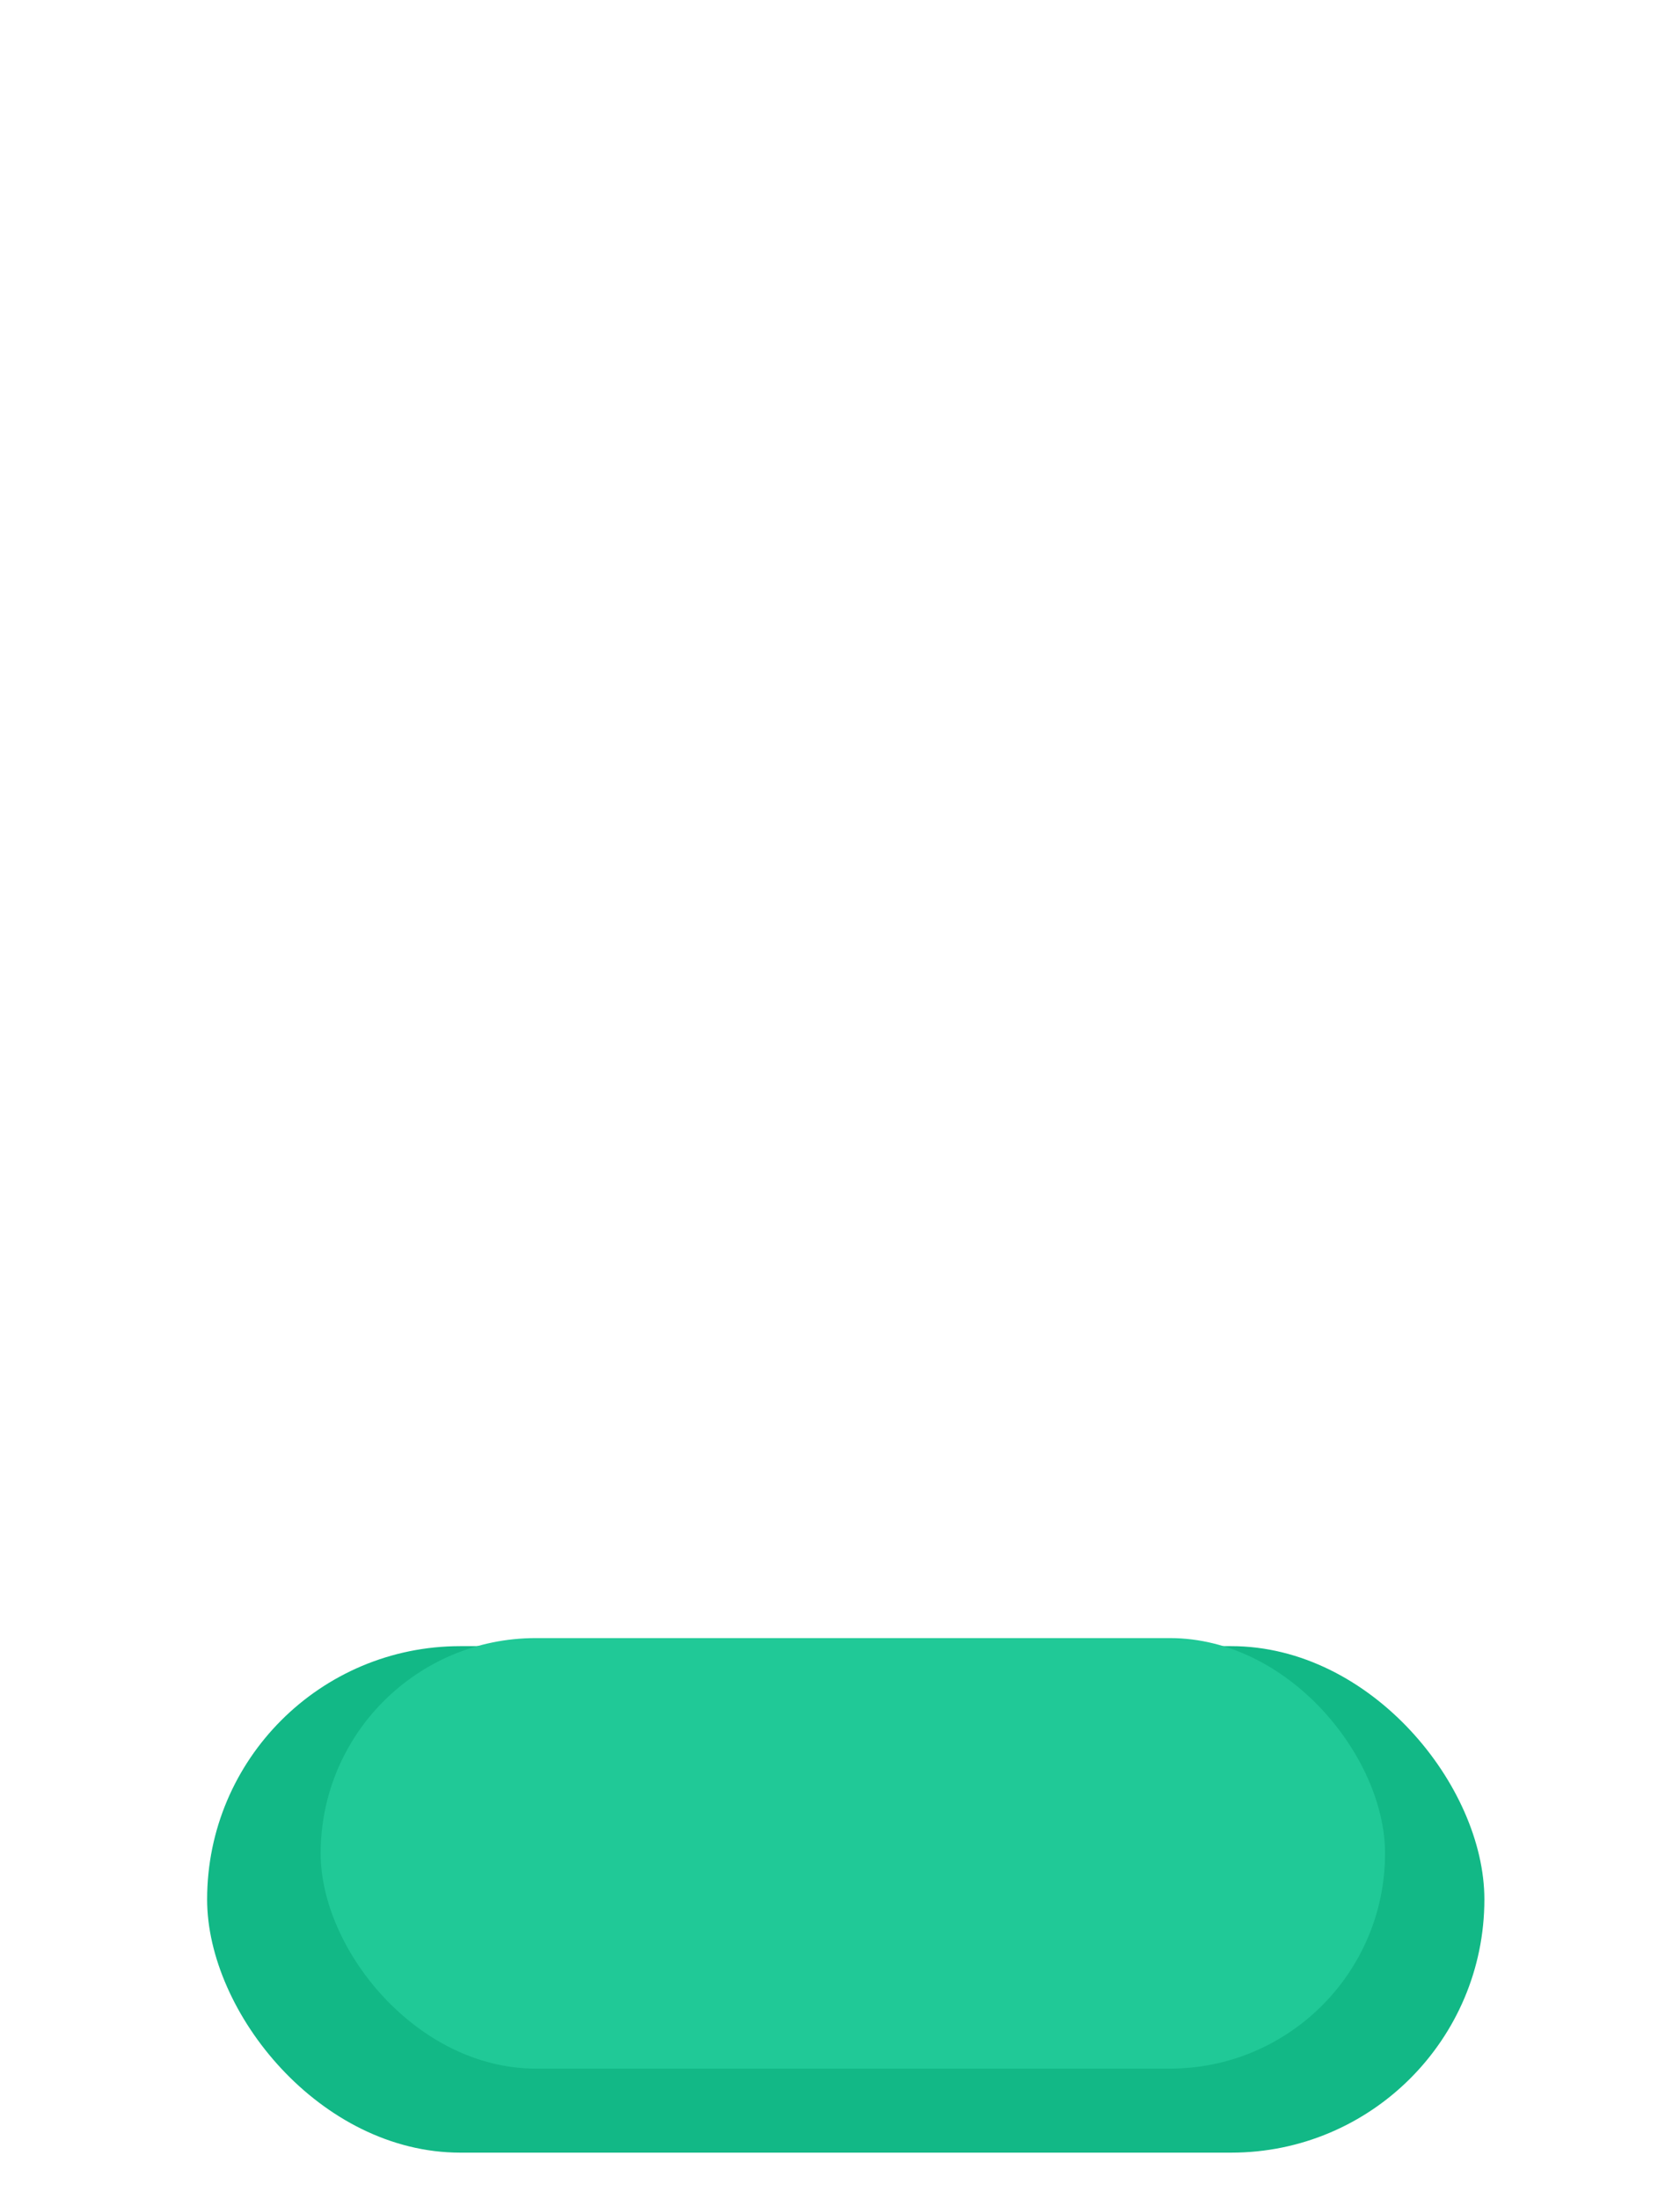 <svg width="146" height="191" viewBox="0 0 146 191" fill="none" xmlns="http://www.w3.org/2000/svg">
<g filter="url(#filter0_d_9_68)">
<rect x="18" y="139" width="111" height="44" rx="22" fill="#12B886"/>
</g>
<g filter="url(#filter1_f_9_68)">
<rect x="27.867" y="142.3" width="92.5" height="37.4" rx="18.7" fill="#20C997"/>
</g>
<defs>
<filter id="filter0_d_9_68" x="14" y="139" width="119" height="52" filterUnits="userSpaceOnUse" color-interpolation-filters="sRGB">
<feFlood flood-opacity="0" result="BackgroundImageFix"/>
<feColorMatrix in="SourceAlpha" type="matrix" values="0 0 0 0 0 0 0 0 0 0 0 0 0 0 0 0 0 0 127 0" result="hardAlpha"/>
<feOffset dy="4"/>
<feGaussianBlur stdDeviation="2"/>
<feComposite in2="hardAlpha" operator="out"/>
<feColorMatrix type="matrix" values="0 0 0 0 0 0 0 0 0 0 0 0 0 0 0 0 0 0 0.25 0"/>
<feBlend mode="normal" in2="BackgroundImageFix" result="effect1_dropShadow_9_68"/>
<feBlend mode="normal" in="SourceGraphic" in2="effect1_dropShadow_9_68" result="shape"/>
</filter>
<filter id="filter1_f_9_68" x="23.867" y="138.3" width="100.5" height="45.4" filterUnits="userSpaceOnUse" color-interpolation-filters="sRGB">
<feFlood flood-opacity="0" result="BackgroundImageFix"/>
<feBlend mode="normal" in="SourceGraphic" in2="BackgroundImageFix" result="shape"/>
<feGaussianBlur stdDeviation="2" result="effect1_foregroundBlur_9_68"/>
</filter>
</defs>
</svg>
